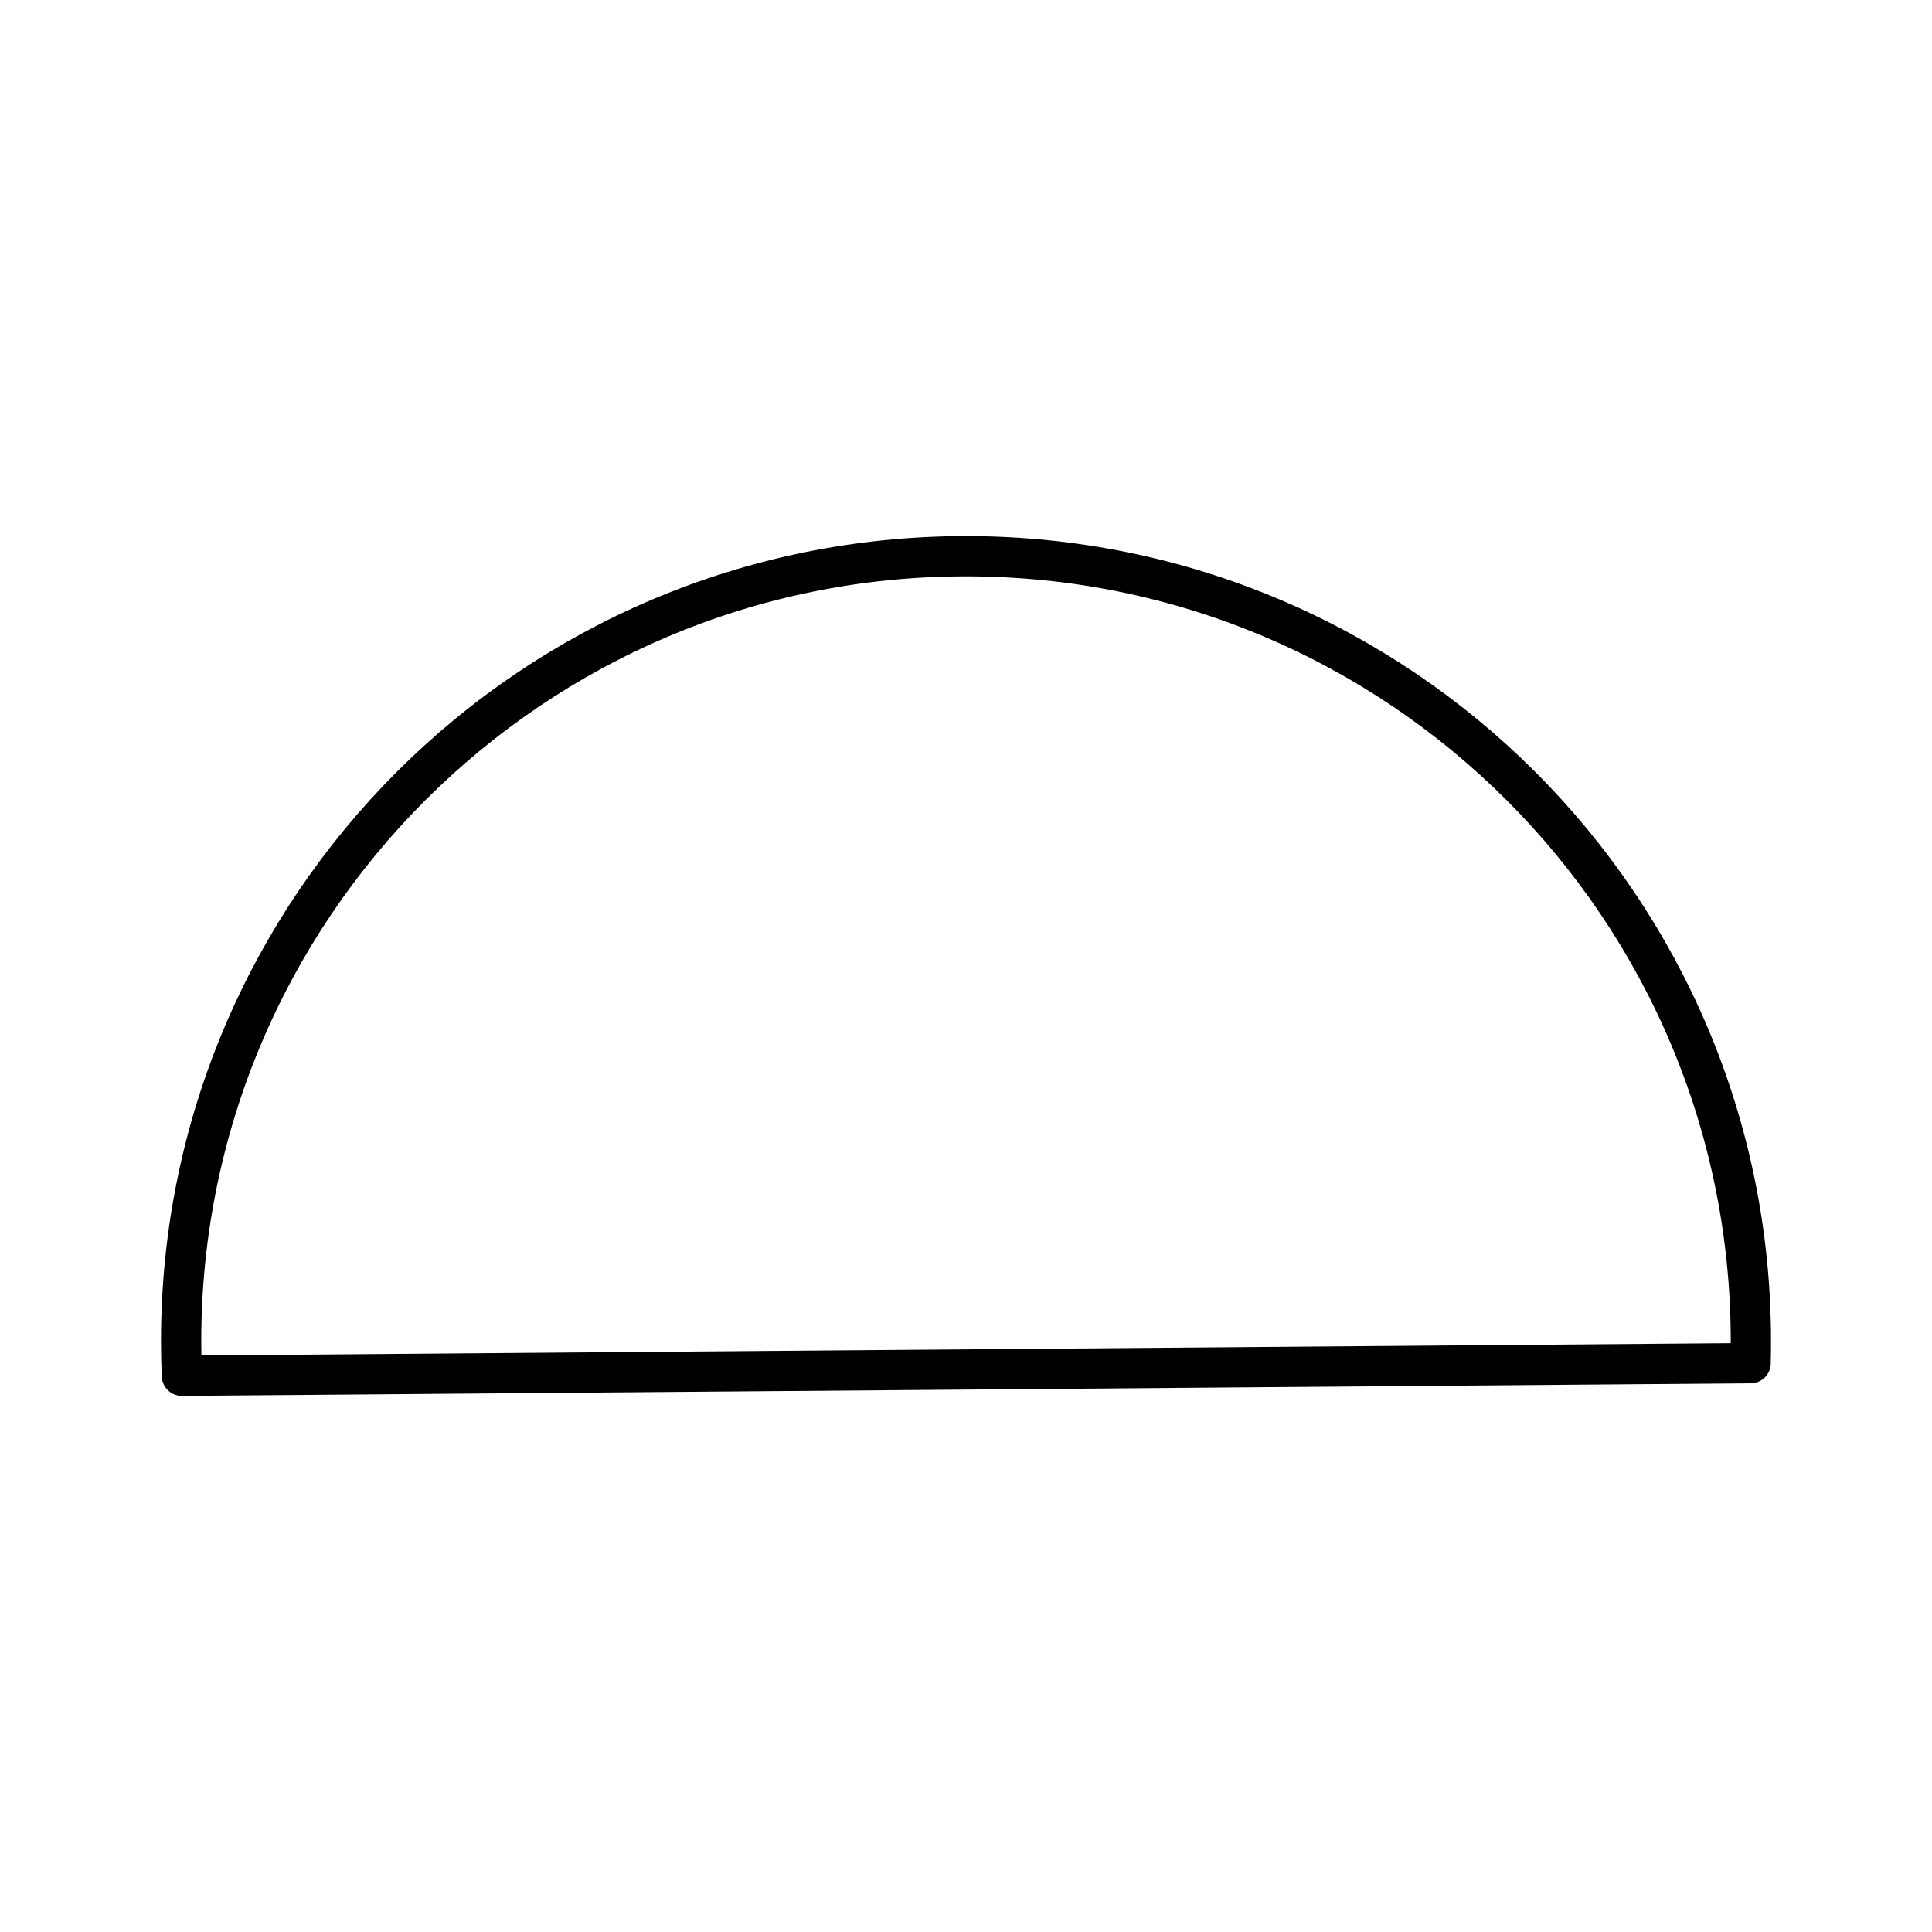 <?xml version="1.0" encoding="UTF-8"?><svg id="b" xmlns="http://www.w3.org/2000/svg" viewBox="0 0 48 48"><defs><style>.d{fill:none;stroke:#000;stroke-linecap:round;stroke-linejoin:round;}</style></defs><path id="c" class="d" d="M24,13.819c-10.769 0-19.5,8.73-19.5,19.5,0,.288.006.575.019.862l38.975-.313c.005-.183.007-.366.006-.549-0-10.769-8.73-19.5-19.5-19.5h0Z"/></svg>